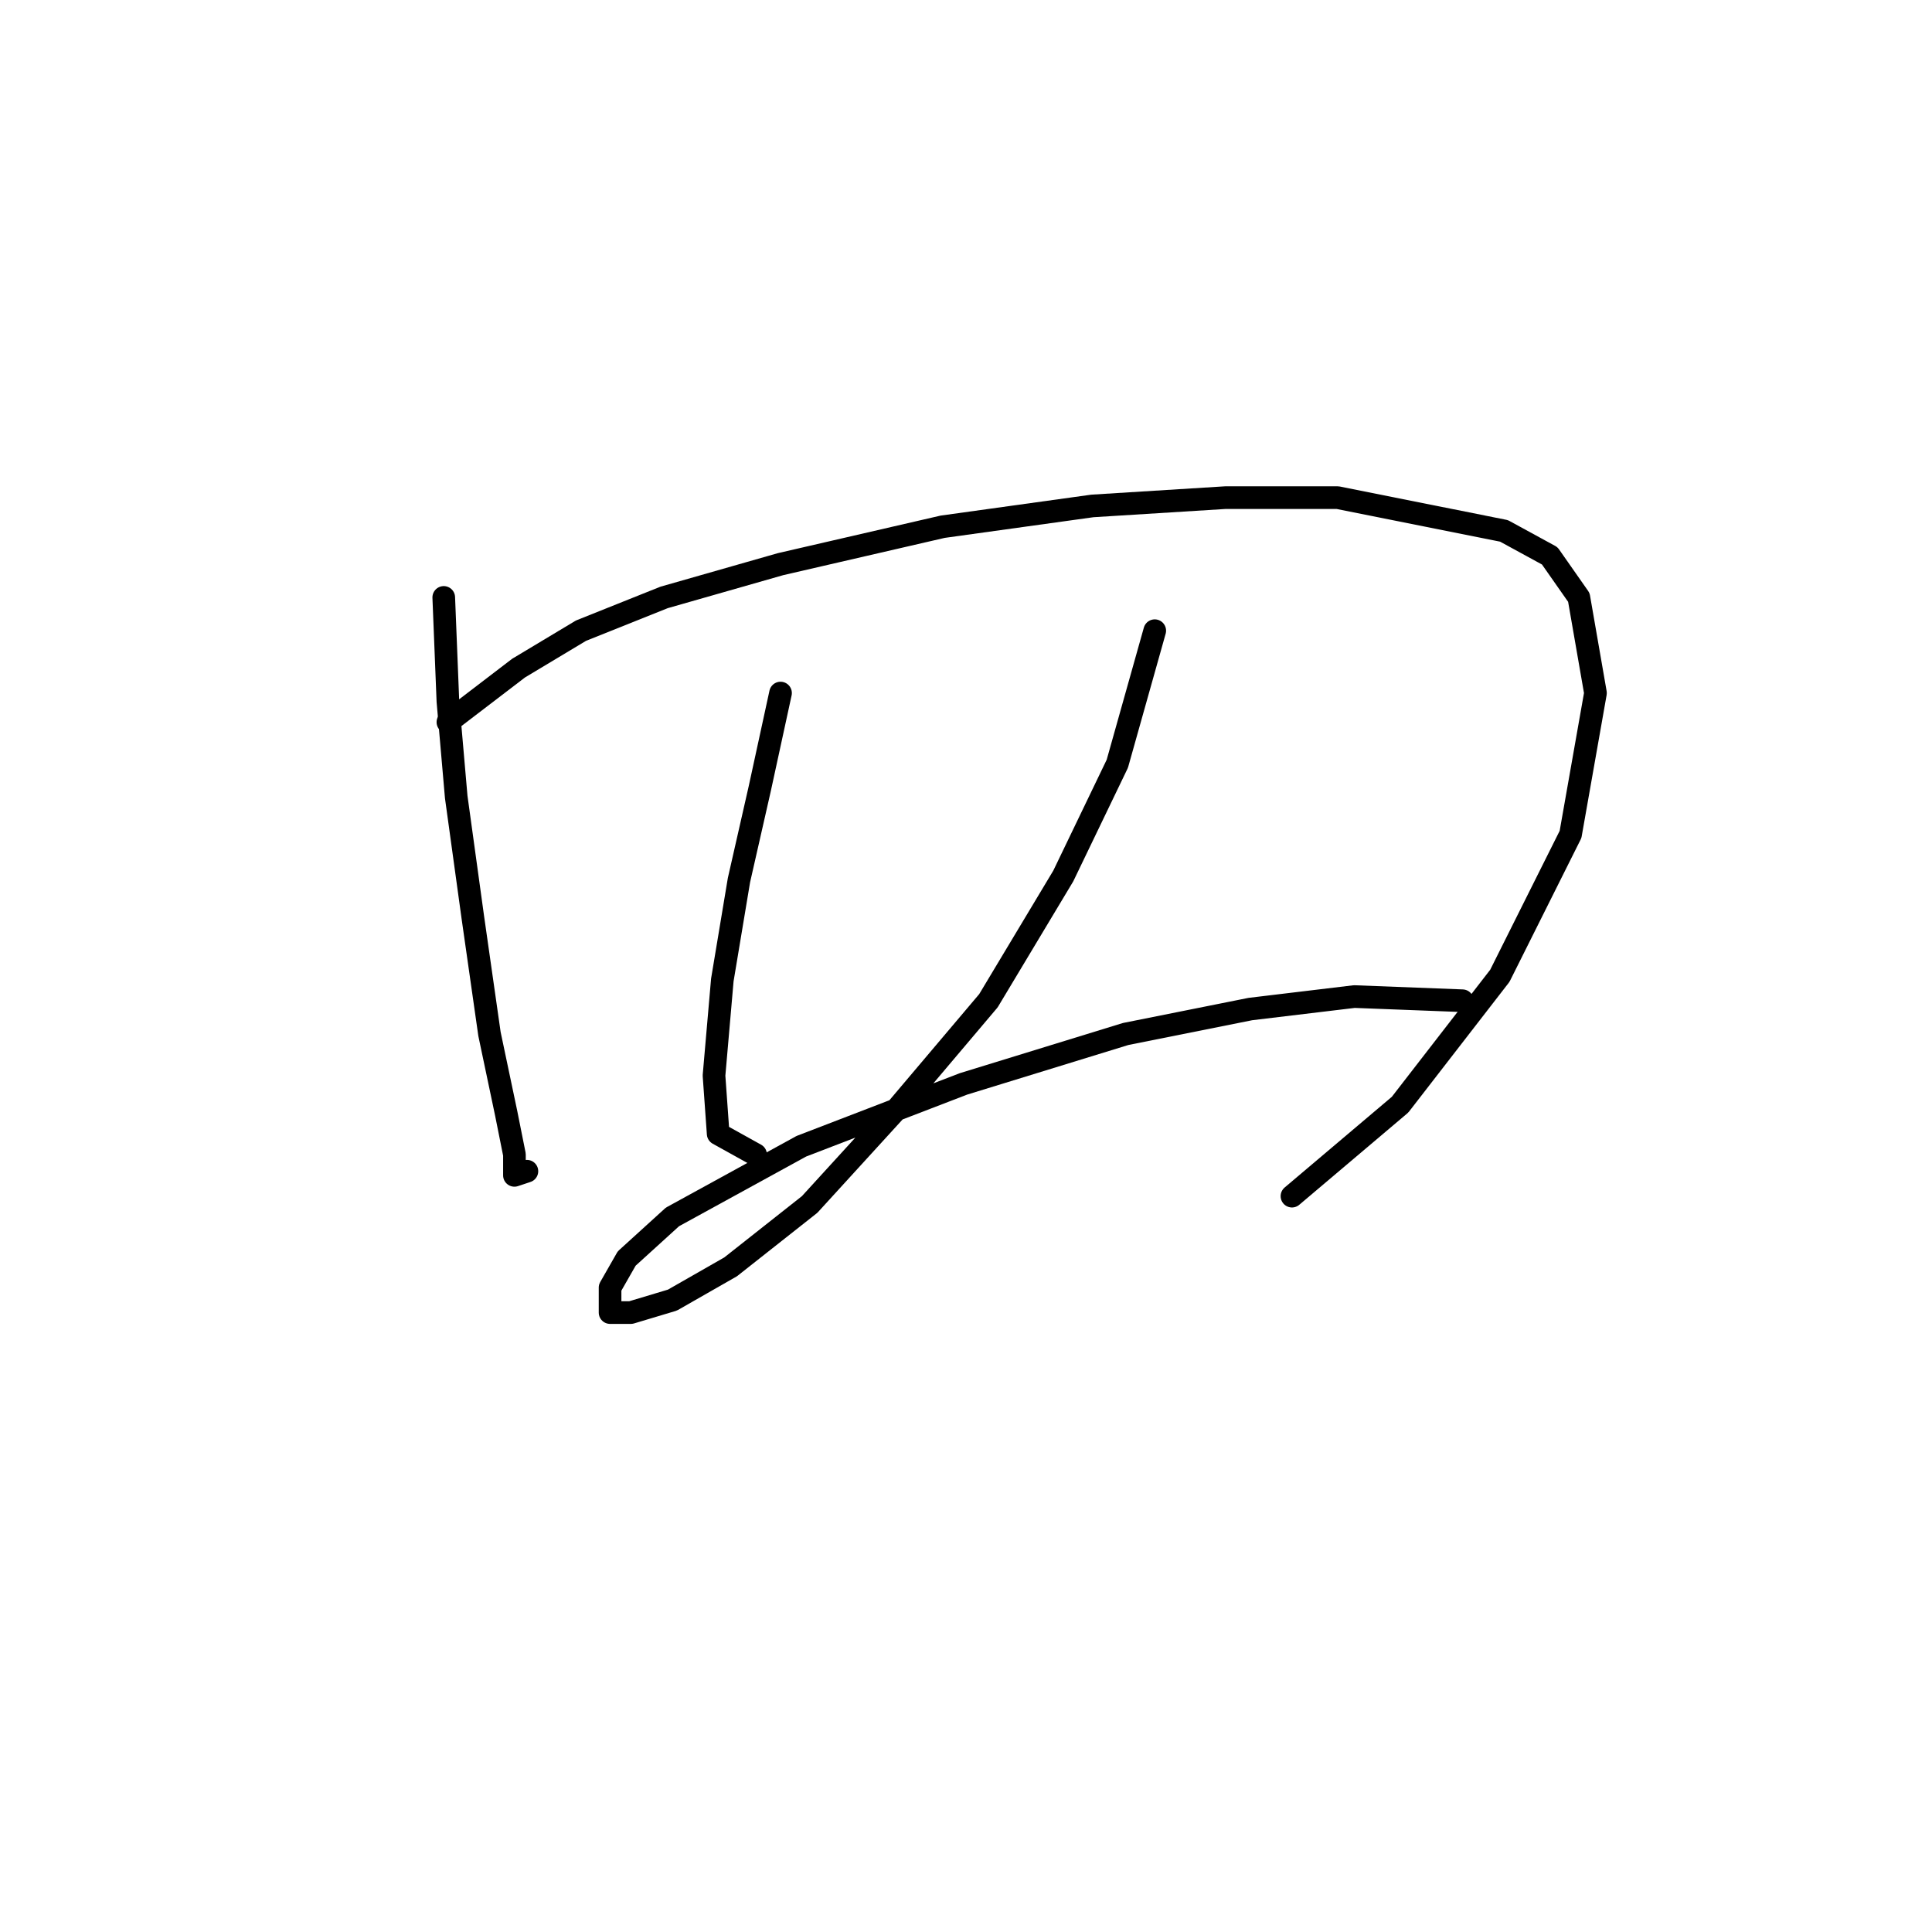 <?xml version="1.0" standalone="no"?>
    <svg width="256" height="256" xmlns="http://www.w3.org/2000/svg" version="1.1">
    <polyline stroke="black" stroke-width="3" stroke-linecap="round" fill="transparent" stroke-linejoin="round" points="58.799 79.161 59.35 92.935 60.452 105.606 62.656 121.583 64.859 137.01 67.063 147.478 68.165 152.987 68.165 155.742 69.818 155.191 69.818 155.191 " />
        <polyline stroke="black" stroke-width="3" stroke-linecap="round" fill="transparent" stroke-linejoin="round" points="59.35 95.689 68.716 88.527 76.98 83.569 87.999 79.161 103.425 74.754 124.912 69.795 144.746 67.04 162.376 65.939 177.251 65.939 199.289 70.346 205.349 73.652 209.206 79.161 211.409 91.833 208.104 110.565 198.738 129.297 185.515 146.376 171.191 158.496 171.191 158.496 " />
        <polyline stroke="black" stroke-width="3" stroke-linecap="round" fill="transparent" stroke-linejoin="round" points="103.425 91.833 100.671 104.504 97.916 116.625 95.712 129.848 94.61 142.519 95.161 150.232 100.12 152.987 100.12 152.987 " />
        <polyline stroke="black" stroke-width="3" stroke-linecap="round" fill="transparent" stroke-linejoin="round" points="153.01 83.569 148.051 101.199 140.889 116.074 130.972 132.602 118.852 146.927 107.282 159.598 96.814 167.862 89.101 172.27 83.591 173.923 80.837 173.923 80.837 170.617 83.04 166.761 89.101 161.251 106.18 151.885 127.667 143.621 149.153 137.01 165.681 133.704 179.455 132.051 193.779 132.602 193.779 132.602 " />
        </svg>